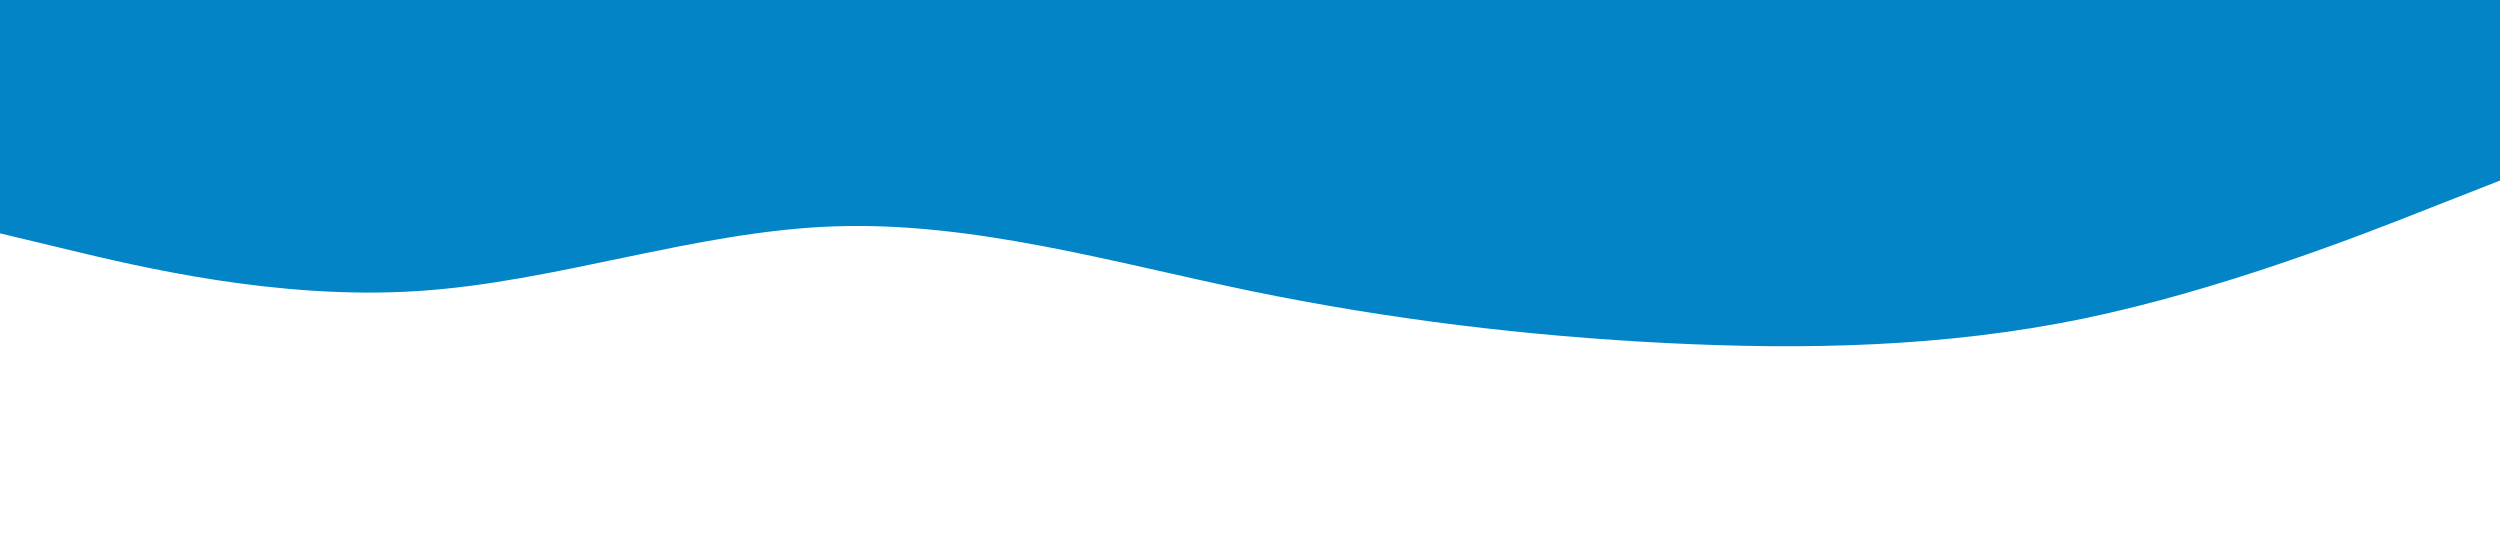 <svg id="visual" viewBox="0 0 900 200" width="900" height="200" xmlns="http://www.w3.org/2000/svg" xmlns:xlink="http://www.w3.org/1999/xlink" version="1.1"><path d="M0 84L25 90C50 96 100 108 150 104.8C200 101.7 250 83.3 300 81.5C350 79.7 400 94.3 450 104.7C500 115 550 121 600 123.5C650 126 700 125 750 114.7C800 104.3 850 84.7 875 74.8L900 65L900 0L875 0C850 0 800 0 750 0C700 0 650 0 600 0C550 0 500 0 450 0C400 0 350 0 300 0C250 0 200 0 150 0C100 0 50 0 25 0L0 0Z" fill="#0284c7" stroke-linecap="round" stroke-linejoin="miter"></path></svg>